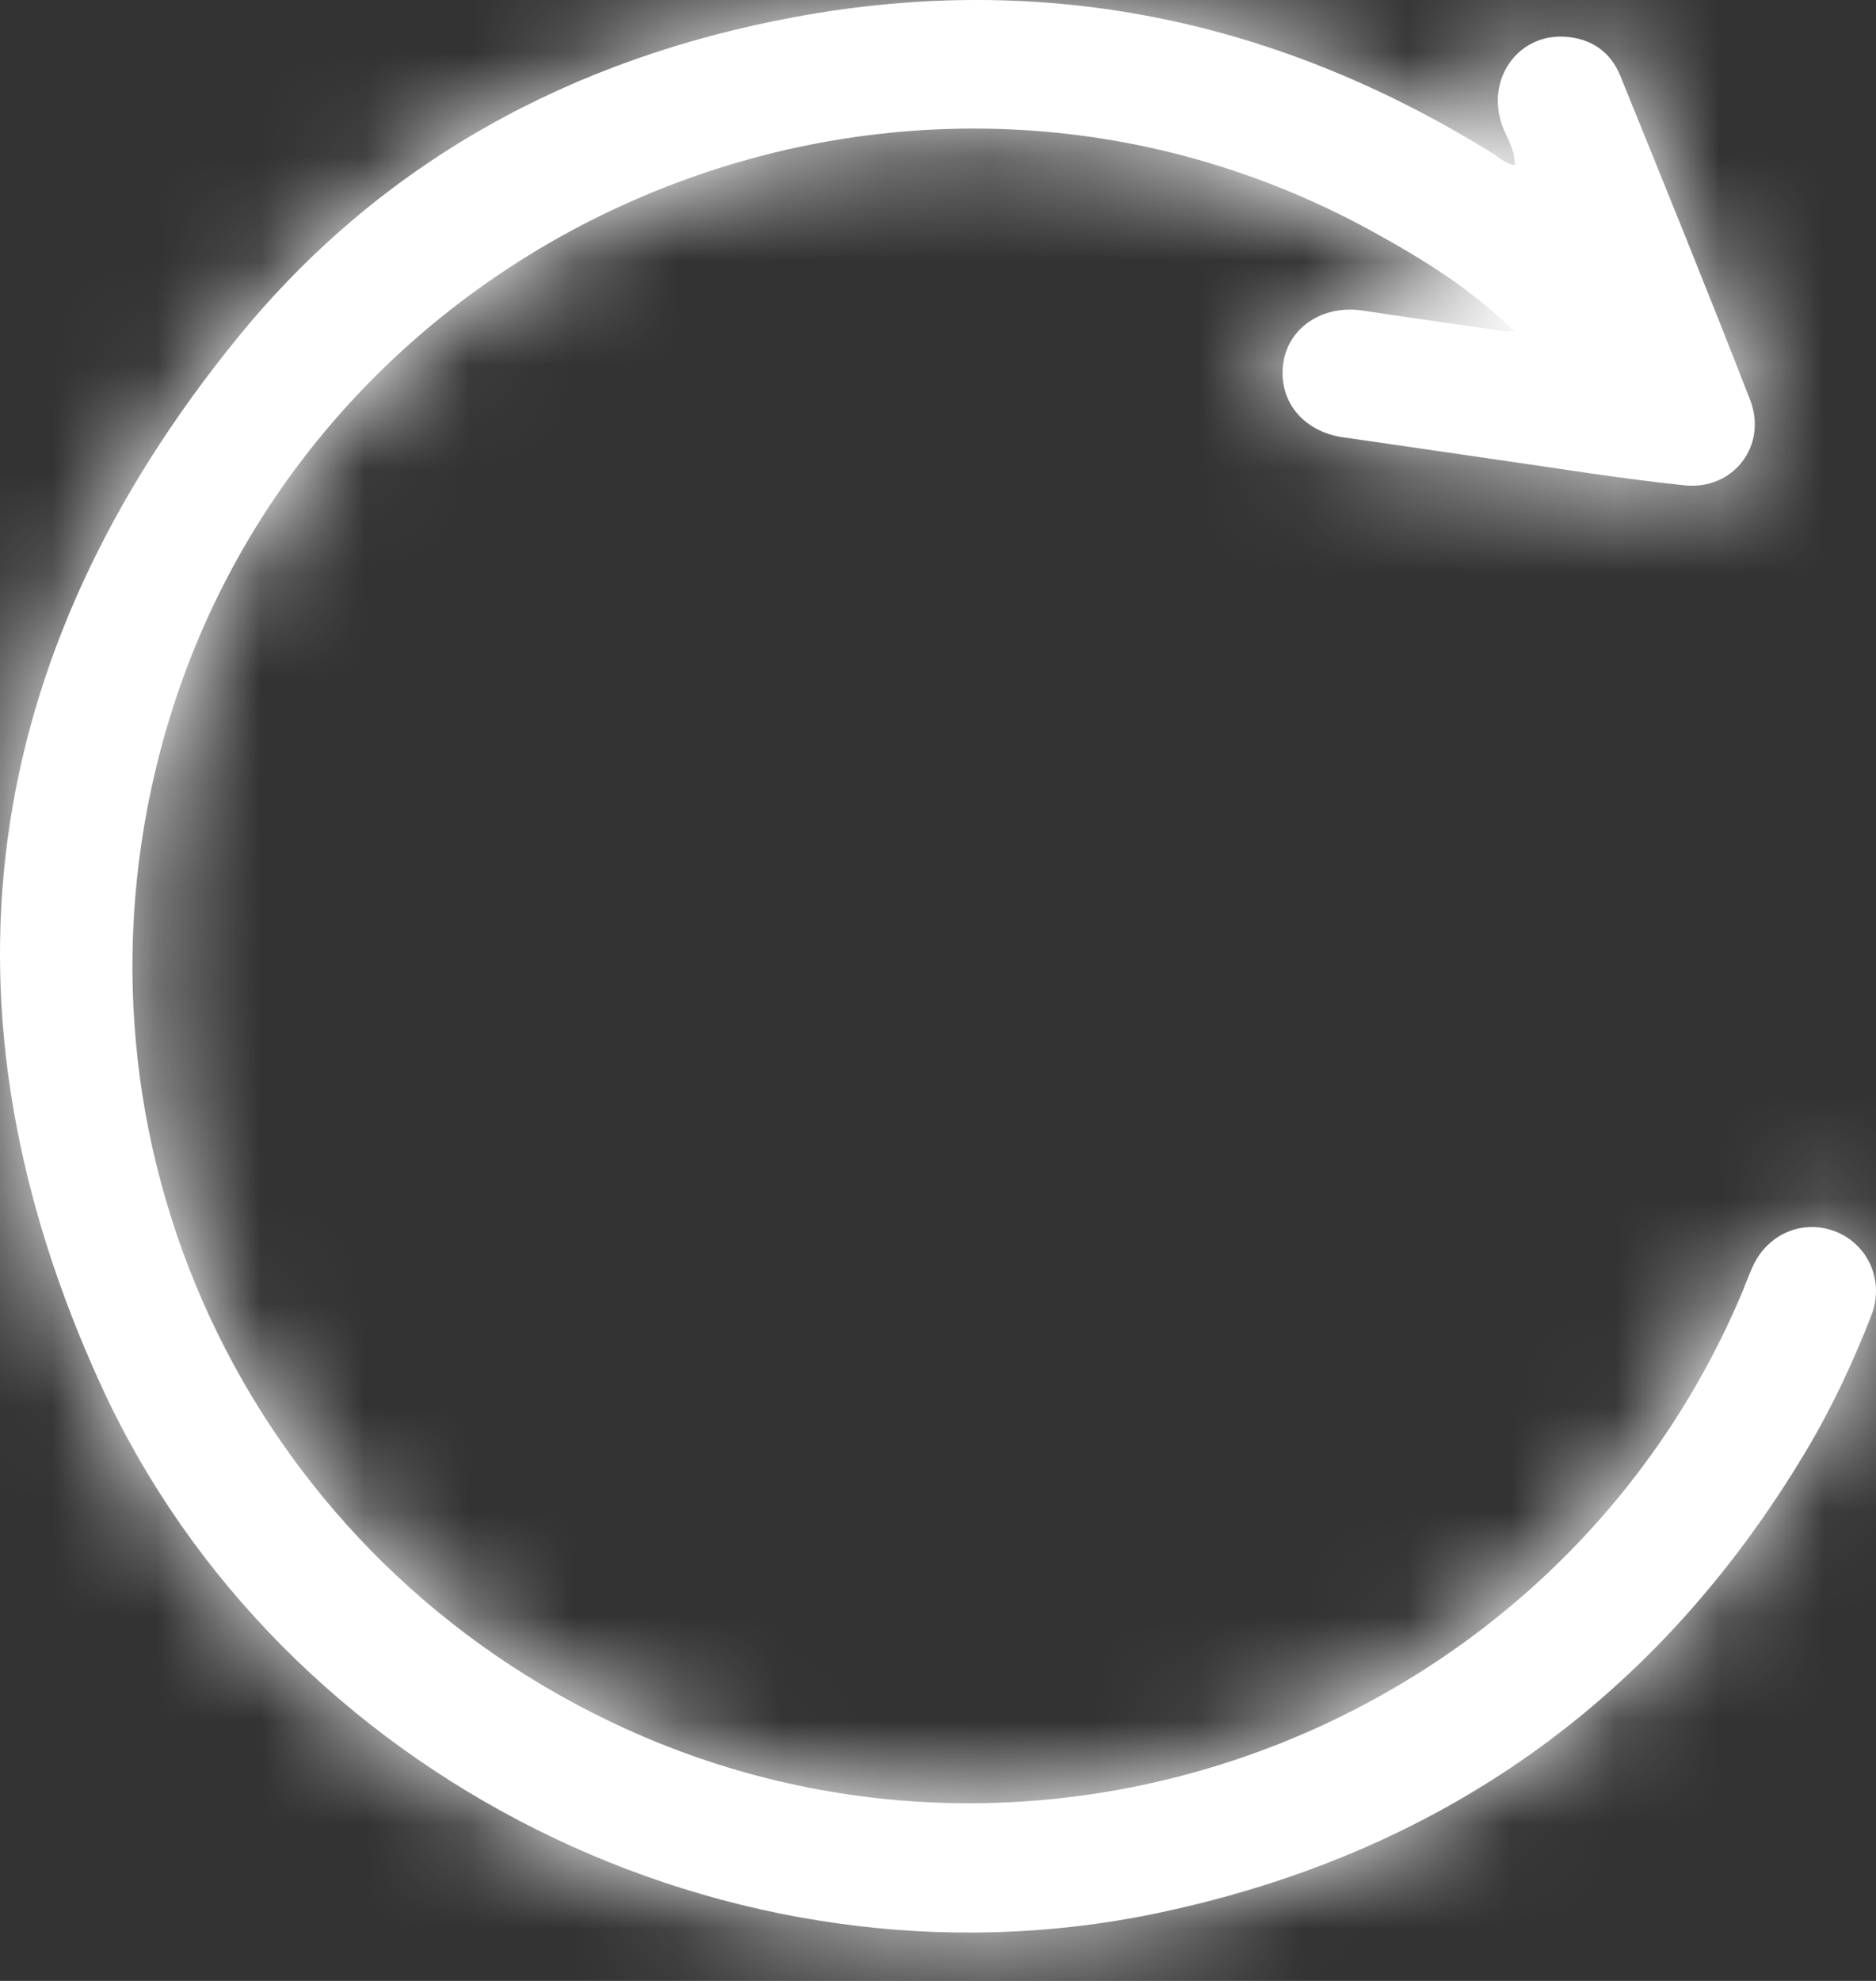 <svg width="18" height="19" viewBox="0 0 18 19" fill="none" xmlns="http://www.w3.org/2000/svg">
<rect x="0" y="0" width="18" height="19" fill="#333333" stroke="none"/>
<mask id="path-1-inside-1_120_329" fill="white">
<path d="M14.505 3.156C14.11 2.768 13.643 2.48 13.161 2.216C8.553 -0.312 2.725 2.262 1.497 7.366C0.59 11.132 2.469 14.974 6.002 16.581C10.109 18.45 15.008 16.521 16.733 12.354C16.762 12.284 16.787 12.211 16.82 12.142C16.967 11.826 17.312 11.688 17.623 11.817C17.93 11.945 18.081 12.292 17.956 12.615C17.78 13.068 17.574 13.507 17.324 13.925C15.895 16.314 13.803 17.789 11.084 18.354C7.02 19.197 2.694 17.053 0.97 13.289C-0.682 9.685 -0.212 6.292 2.288 3.229C3.658 1.55 5.49 0.558 7.623 0.164C10.029 -0.282 12.267 0.19 14.337 1.481C14.396 1.517 14.445 1.572 14.534 1.582C14.539 1.434 14.453 1.32 14.41 1.194C14.261 0.758 14.562 0.328 15.009 0.352C15.261 0.366 15.451 0.492 15.546 0.726C15.966 1.76 16.387 2.795 16.792 3.835C16.962 4.272 16.632 4.705 16.161 4.655C15.562 4.593 14.968 4.495 14.372 4.41C13.877 4.339 13.384 4.265 12.889 4.195C12.5 4.14 12.258 3.84 12.314 3.476C12.367 3.134 12.699 2.921 13.077 2.979C13.527 3.048 13.977 3.109 14.427 3.175C14.459 3.179 14.491 3.192 14.509 3.153C14.509 3.163 14.509 3.172 14.509 3.182C14.518 3.179 14.526 3.176 14.534 3.174C14.525 3.167 14.515 3.162 14.505 3.156Z"/>
</mask>
<path d="M14.505 3.156C14.11 2.768 13.643 2.48 13.161 2.216C8.553 -0.312 2.725 2.262 1.497 7.366C0.59 11.132 2.469 14.974 6.002 16.581C10.109 18.45 15.008 16.521 16.733 12.354C16.762 12.284 16.787 12.211 16.82 12.142C16.967 11.826 17.312 11.688 17.623 11.817C17.93 11.945 18.081 12.292 17.956 12.615C17.78 13.068 17.574 13.507 17.324 13.925C15.895 16.314 13.803 17.789 11.084 18.354C7.02 19.197 2.694 17.053 0.97 13.289C-0.682 9.685 -0.212 6.292 2.288 3.229C3.658 1.55 5.49 0.558 7.623 0.164C10.029 -0.282 12.267 0.19 14.337 1.481C14.396 1.517 14.445 1.572 14.534 1.582C14.539 1.434 14.453 1.32 14.41 1.194C14.261 0.758 14.562 0.328 15.009 0.352C15.261 0.366 15.451 0.492 15.546 0.726C15.966 1.76 16.387 2.795 16.792 3.835C16.962 4.272 16.632 4.705 16.161 4.655C15.562 4.593 14.968 4.495 14.372 4.41C13.877 4.339 13.384 4.265 12.889 4.195C12.5 4.14 12.258 3.84 12.314 3.476C12.367 3.134 12.699 2.921 13.077 2.979C13.527 3.048 13.977 3.109 14.427 3.175C14.459 3.179 14.491 3.192 14.509 3.153C14.509 3.163 14.509 3.172 14.509 3.182C14.518 3.179 14.526 3.176 14.534 3.174C14.525 3.167 14.515 3.162 14.505 3.156Z" fill="white"/>
<path d="M14.505 3.156L7.504 10.296L8.404 11.179L9.495 11.81L14.505 3.156ZM13.161 2.216L17.974 -6.55L17.971 -6.552L13.161 2.216ZM1.497 7.366L-8.226 5.027L-8.226 5.027L1.497 7.366ZM6.002 16.581L1.86 25.683L1.861 25.684L6.002 16.581ZM16.733 12.354L25.972 16.18L25.976 16.172L16.733 12.354ZM16.82 12.142L25.882 16.371L16.82 12.142ZM17.623 11.817L13.783 21.05L13.784 21.051L17.623 11.817ZM17.956 12.615L8.633 8.998L8.632 9L17.956 12.615ZM17.324 13.925L8.745 8.786L8.741 8.792L17.324 13.925ZM11.084 18.354L9.052 8.562L9.052 8.562L11.084 18.354ZM0.97 13.289L-8.121 17.455L-8.121 17.455L0.97 13.289ZM2.288 3.229L-5.458 -3.096L-5.46 -3.094L2.288 3.229ZM7.623 0.164L5.804 -9.67L5.803 -9.669L7.623 0.164ZM14.337 1.481L9.046 9.966L9.05 9.969L14.337 1.481ZM14.534 1.582L13.392 11.517L24.19 12.758L24.529 1.894L14.534 1.582ZM14.41 1.194L4.947 4.426L4.95 4.437L14.41 1.194ZM15.009 0.352L14.471 10.338L14.479 10.338L15.009 0.352ZM15.546 0.726L24.812 -3.036L24.81 -3.041L15.546 0.726ZM16.792 3.835L7.474 7.464L7.474 7.466L16.792 3.835ZM16.161 4.655L17.202 -5.29L17.202 -5.29L16.161 4.655ZM14.372 4.41L12.963 14.31L12.965 14.31L14.372 4.41ZM12.889 4.195L11.491 14.097L11.492 14.097L12.889 4.195ZM12.314 3.476L22.196 5.009L22.197 5.004L12.314 3.476ZM13.077 2.979L14.589 -6.906L14.582 -6.907L13.077 2.979ZM14.427 3.175L15.887 -6.718L15.874 -6.72L15.861 -6.722L14.427 3.175ZM14.509 3.153H24.509L5.541 -1.271L14.509 3.153ZM14.509 3.182H4.51V16.784L17.492 12.727L14.509 3.182ZM14.534 3.174L17.517 12.718L37.508 6.471L20.081 -5.147L14.534 3.174ZM21.507 -3.984C20.112 -5.351 18.674 -6.166 17.974 -6.55L8.349 10.981C8.456 11.04 8.39 11.009 8.251 10.915C8.101 10.813 7.825 10.611 7.504 10.296L21.507 -3.984ZM17.971 -6.552C7.595 -12.243 -5.452 -6.498 -8.226 5.027L11.219 9.706C11.053 10.396 10.562 10.873 10.101 11.076C9.641 11.28 8.965 11.319 8.352 10.983L17.971 -6.552ZM-8.226 5.027C-10.257 13.466 -6.019 22.098 1.86 25.683L10.143 7.479C10.957 7.85 11.438 8.798 11.219 9.706L-8.226 5.027ZM1.861 25.684C11.11 29.892 22.08 25.581 25.972 16.18L7.494 8.529C7.936 7.46 9.108 7.008 10.143 7.479L1.861 25.684ZM25.976 16.172C26.018 16.07 26.051 15.986 26.067 15.946C26.074 15.926 26.082 15.906 26.084 15.901C26.087 15.893 26.086 15.897 26.083 15.904C26.078 15.917 26.056 15.972 26.025 16.047C25.993 16.123 25.945 16.235 25.882 16.371L7.758 7.913C7.607 8.238 7.501 8.506 7.467 8.592C7.458 8.617 7.449 8.638 7.446 8.647C7.441 8.661 7.441 8.659 7.442 8.657C7.444 8.652 7.463 8.603 7.49 8.537L25.976 16.172ZM25.882 16.371C23.873 20.675 18.654 23.076 13.783 21.05L21.462 2.584C15.969 0.299 10.061 2.977 7.758 7.913L25.882 16.371ZM13.784 21.051C9.021 19.071 6.817 13.68 8.633 8.998L27.279 16.231C29.346 10.904 26.84 4.819 21.461 2.583L13.784 21.051ZM8.632 9C8.622 9.027 8.653 8.94 8.745 8.786L25.903 19.063C26.495 18.074 26.939 17.108 27.279 16.23L8.632 9ZM8.741 8.792C8.704 8.854 8.697 8.854 8.732 8.816C8.767 8.776 8.826 8.721 8.906 8.664C8.985 8.608 9.055 8.573 9.098 8.554C9.14 8.537 9.131 8.546 9.052 8.562L13.116 28.145C18.55 27.017 23.029 23.868 25.907 19.057L8.741 8.792ZM9.052 8.562C9.363 8.498 9.547 8.567 9.616 8.602C9.688 8.638 9.898 8.769 10.061 9.123L-8.121 17.455C-4.417 25.538 4.574 29.918 13.116 28.145L9.052 8.562ZM10.061 9.124C9.971 8.927 9.972 8.871 9.985 8.943C9.998 9.024 10.011 9.179 9.985 9.373C9.959 9.567 9.909 9.703 9.882 9.76C9.86 9.808 9.885 9.736 10.035 9.552L-5.46 -3.094C-7.679 -0.375 -9.334 2.927 -9.841 6.739C-10.349 10.561 -9.61 14.207 -8.121 17.455L10.061 9.124ZM10.034 9.554C9.932 9.678 9.775 9.815 9.596 9.917C9.429 10.012 9.351 10.014 9.443 9.997L5.803 -9.669C1.619 -8.895 -2.42 -6.816 -5.458 -3.096L10.034 9.554ZM9.442 9.997C9.458 9.994 9.429 10 9.366 10C9.301 10 9.225 9.993 9.146 9.977C9.069 9.962 9.014 9.943 8.989 9.932C8.964 9.922 8.983 9.927 9.046 9.966L19.628 -7.004C15.561 -9.541 10.803 -10.594 5.804 -9.67L9.442 9.997ZM9.05 9.969C8.704 9.753 8.426 9.545 8.488 9.591C8.489 9.591 8.495 9.596 8.501 9.6C8.508 9.605 8.519 9.613 8.532 9.623C8.557 9.641 8.597 9.67 8.646 9.704C8.742 9.772 8.895 9.877 9.086 9.997C9.94 10.536 11.407 11.289 13.392 11.517L15.676 -8.353C17.572 -8.135 18.97 -7.415 19.762 -6.915C20.077 -6.716 20.331 -6.526 20.272 -6.569C20.27 -6.57 20.248 -6.586 20.223 -6.605C20.196 -6.624 20.153 -6.655 20.101 -6.691C19.999 -6.763 19.833 -6.877 19.624 -7.007L9.05 9.969ZM24.529 1.894C24.596 -0.252 23.975 -1.858 23.717 -2.475C23.62 -2.707 23.472 -3.026 23.545 -2.866C23.558 -2.837 23.714 -2.502 23.869 -2.049L4.95 4.437C5.127 4.953 5.31 5.35 5.351 5.44C5.453 5.662 5.333 5.403 5.263 5.235C5.057 4.743 4.477 3.268 4.539 1.27L24.529 1.894ZM23.873 -2.038C25.77 3.515 21.838 10.735 14.471 10.338L15.548 -9.633C7.286 -10.078 2.752 -1.999 4.947 4.426L23.873 -2.038ZM14.479 10.338C13.05 10.262 11.318 9.829 9.673 8.698C8.001 7.55 6.9 6.01 6.282 4.492L24.81 -3.041C23.156 -7.107 19.393 -9.429 15.54 -9.633L14.479 10.338ZM6.28 4.487C6.708 5.541 7.1 6.504 7.474 7.464L26.11 0.206C25.674 -0.914 25.224 -2.02 24.812 -3.036L6.28 4.487ZM7.474 7.466C4.899 0.857 10.301 -6.013 17.202 -5.29L15.12 14.601C22.963 15.422 29.026 7.687 26.11 0.204L7.474 7.466ZM17.202 -5.29C16.847 -5.328 16.671 -5.364 15.779 -5.491L12.965 14.31C13.265 14.353 14.278 14.513 15.12 14.601L17.202 -5.29ZM15.78 -5.49C15.564 -5.521 14.62 -5.66 14.286 -5.707L11.492 14.097C12.148 14.19 12.191 14.2 12.963 14.31L15.78 -5.49ZM14.287 -5.707C16.32 -5.42 18.573 -4.382 20.241 -2.298C21.952 -0.161 22.582 2.518 22.196 5.009L2.432 1.943C1.416 8.495 6.284 13.362 11.491 14.097L14.287 -5.707ZM22.197 5.004C21.244 11.163 15.53 13.467 11.573 12.865L14.582 -6.907C9.869 -7.624 3.49 -4.895 2.432 1.948L22.197 5.004ZM11.565 12.864C12.061 12.94 12.653 13.022 12.994 13.071L15.861 -6.722C15.301 -6.803 14.992 -6.844 14.589 -6.906L11.565 12.864ZM12.968 13.068C12.873 13.054 12.797 13.041 12.748 13.033C12.703 13.025 12.666 13.018 12.665 13.018C12.625 13.011 12.76 13.036 12.904 13.058C13.153 13.097 14.086 13.244 15.281 13.147C16.613 13.039 18.384 12.623 20.125 11.437C21.843 10.266 22.881 8.787 23.478 7.577L5.541 -1.271C6.129 -2.462 7.156 -3.928 8.862 -5.09C10.589 -6.268 12.347 -6.68 13.665 -6.787C14.845 -6.883 15.764 -6.738 15.998 -6.701C16.134 -6.68 16.261 -6.656 16.213 -6.665C16.208 -6.666 16.168 -6.673 16.118 -6.682C16.066 -6.69 15.985 -6.704 15.887 -6.718L12.968 13.068ZM4.51 3.153C4.51 3.153 4.51 3.153 4.51 3.153C4.51 3.153 4.51 3.153 4.51 3.153C4.51 3.153 4.51 3.153 4.51 3.153C4.51 3.153 4.51 3.153 4.51 3.153C4.51 3.153 4.51 3.153 4.51 3.153C4.51 3.153 4.51 3.153 4.51 3.153C4.51 3.153 4.51 3.153 4.51 3.153C4.51 3.153 4.51 3.153 4.51 3.153C4.51 3.154 4.51 3.154 4.51 3.154C4.51 3.154 4.51 3.154 4.51 3.154C4.51 3.154 4.51 3.154 4.51 3.154C4.51 3.154 4.51 3.154 4.51 3.154C4.51 3.154 4.51 3.154 4.51 3.154C4.51 3.154 4.51 3.154 4.51 3.154C4.51 3.154 4.51 3.154 4.51 3.154C4.51 3.154 4.51 3.154 4.51 3.154C4.51 3.154 4.51 3.154 4.51 3.154C4.51 3.154 4.51 3.154 4.51 3.154C4.51 3.154 4.51 3.154 4.51 3.154C4.51 3.154 4.51 3.154 4.51 3.154C4.51 3.154 4.51 3.154 4.51 3.154C4.51 3.154 4.51 3.154 4.51 3.154C4.51 3.154 4.51 3.154 4.51 3.154C4.51 3.154 4.51 3.154 4.51 3.154C4.51 3.154 4.51 3.154 4.51 3.154C4.51 3.154 4.51 3.155 4.51 3.155C4.51 3.155 4.51 3.155 4.51 3.155C4.51 3.155 4.51 3.155 4.51 3.155C4.51 3.155 4.51 3.155 4.51 3.155C4.51 3.155 4.51 3.155 4.51 3.155C4.51 3.155 4.51 3.155 4.51 3.155C4.51 3.155 4.51 3.155 4.51 3.155C4.51 3.155 4.51 3.155 4.51 3.155C4.51 3.155 4.51 3.155 4.51 3.155C4.51 3.155 4.51 3.155 4.51 3.155C4.51 3.155 4.51 3.155 4.51 3.155C4.51 3.155 4.51 3.155 4.51 3.155C4.51 3.155 4.51 3.155 4.51 3.155C4.51 3.155 4.51 3.155 4.51 3.155C4.51 3.155 4.51 3.155 4.51 3.155C4.51 3.155 4.51 3.155 4.51 3.155C4.51 3.155 4.51 3.155 4.51 3.155C4.51 3.155 4.51 3.155 4.51 3.155C4.51 3.155 4.51 3.156 4.51 3.156C4.51 3.156 4.51 3.156 4.51 3.156C4.51 3.156 4.51 3.156 4.51 3.156C4.51 3.156 4.51 3.156 4.51 3.156C4.51 3.156 4.51 3.156 4.51 3.156C4.51 3.156 4.51 3.156 4.51 3.156C4.51 3.156 4.51 3.156 4.51 3.156C4.51 3.156 4.51 3.156 4.51 3.156C4.51 3.156 4.51 3.156 4.51 3.156C4.51 3.156 4.51 3.156 4.51 3.156C4.51 3.156 4.51 3.156 4.51 3.156C4.51 3.156 4.51 3.156 4.51 3.156C4.51 3.156 4.51 3.156 4.51 3.156C4.51 3.156 4.51 3.156 4.51 3.156C4.51 3.156 4.51 3.156 4.51 3.156C4.51 3.156 4.51 3.156 4.51 3.156C4.51 3.156 4.51 3.156 4.51 3.156C4.51 3.156 4.51 3.156 4.51 3.156C4.51 3.157 4.51 3.157 4.51 3.157C4.51 3.157 4.51 3.157 4.51 3.157C4.51 3.157 4.51 3.157 4.51 3.157C4.51 3.157 4.51 3.157 4.51 3.157C4.51 3.157 4.51 3.157 4.51 3.157C4.51 3.157 4.51 3.157 4.51 3.157C4.51 3.157 4.51 3.157 4.51 3.157C4.51 3.157 4.51 3.157 4.51 3.157C4.51 3.157 4.51 3.157 4.51 3.157C4.51 3.157 4.51 3.157 4.51 3.157C4.51 3.157 4.51 3.157 4.51 3.157C4.51 3.157 4.51 3.157 4.51 3.157C4.51 3.157 4.51 3.157 4.51 3.157C4.51 3.157 4.51 3.157 4.51 3.157C4.51 3.157 4.51 3.157 4.51 3.157C4.51 3.157 4.51 3.157 4.51 3.157C4.51 3.157 4.51 3.157 4.51 3.157C4.51 3.157 4.51 3.158 4.51 3.158C4.51 3.158 4.51 3.158 4.51 3.158C4.51 3.158 4.51 3.158 4.51 3.158C4.51 3.158 4.51 3.158 4.51 3.158C4.51 3.158 4.51 3.158 4.51 3.158C4.51 3.158 4.51 3.158 4.51 3.158C4.51 3.158 4.51 3.158 4.51 3.158C4.51 3.158 4.51 3.158 4.51 3.158C4.51 3.158 4.51 3.158 4.51 3.158C4.51 3.158 4.51 3.158 4.51 3.158C4.51 3.158 4.51 3.158 4.51 3.158C4.51 3.158 4.51 3.158 4.51 3.158C4.51 3.158 4.51 3.158 4.51 3.158C4.51 3.158 4.51 3.158 4.51 3.158C4.51 3.158 4.51 3.158 4.51 3.158C4.51 3.158 4.51 3.158 4.51 3.158C4.51 3.158 4.51 3.158 4.51 3.158C4.51 3.158 4.51 3.158 4.51 3.158C4.51 3.158 4.51 3.159 4.51 3.159C4.51 3.159 4.51 3.159 4.51 3.159C4.51 3.159 4.51 3.159 4.51 3.159C4.51 3.159 4.51 3.159 4.51 3.159C4.51 3.159 4.51 3.159 4.51 3.159C4.51 3.159 4.51 3.159 4.51 3.159C4.51 3.159 4.51 3.159 4.51 3.159C4.51 3.159 4.51 3.159 4.51 3.159C4.51 3.159 4.51 3.159 4.51 3.159C4.51 3.159 4.51 3.159 4.51 3.159C4.51 3.159 4.51 3.159 4.51 3.159C4.51 3.159 4.51 3.159 4.51 3.159C4.51 3.159 4.51 3.159 4.51 3.159C4.51 3.159 4.51 3.159 4.51 3.159C4.51 3.159 4.51 3.159 4.51 3.159C4.51 3.159 4.51 3.159 4.51 3.159C4.51 3.159 4.51 3.159 4.51 3.159C4.51 3.159 4.51 3.159 4.51 3.159C4.51 3.159 4.51 3.16 4.51 3.16C4.51 3.16 4.51 3.16 4.51 3.16C4.51 3.16 4.51 3.16 4.51 3.16C4.51 3.16 4.51 3.16 4.51 3.16C4.51 3.16 4.51 3.16 4.51 3.16C4.51 3.16 4.51 3.16 4.51 3.16C4.51 3.16 4.51 3.16 4.51 3.16C4.51 3.16 4.51 3.16 4.51 3.16C4.51 3.16 4.51 3.16 4.51 3.16C4.51 3.16 4.51 3.16 4.51 3.16C4.51 3.16 4.51 3.16 4.51 3.16C4.51 3.16 4.51 3.16 4.51 3.16C4.51 3.16 4.51 3.16 4.51 3.16C4.51 3.16 4.51 3.16 4.51 3.16C4.51 3.16 4.51 3.16 4.51 3.16C4.51 3.16 4.51 3.16 4.51 3.16C4.51 3.16 4.51 3.16 4.51 3.16C4.51 3.16 4.51 3.16 4.51 3.16C4.51 3.161 4.51 3.161 4.51 3.161C4.51 3.161 4.51 3.161 4.51 3.161C4.51 3.161 4.51 3.161 4.51 3.161C4.51 3.161 4.51 3.161 4.51 3.161C4.51 3.161 4.51 3.161 4.51 3.161C4.51 3.161 4.51 3.161 4.51 3.161C4.51 3.161 4.51 3.161 4.51 3.161C4.51 3.161 4.51 3.161 4.51 3.161C4.51 3.161 4.51 3.161 4.51 3.161C4.51 3.161 4.51 3.161 4.51 3.161C4.51 3.161 4.51 3.161 4.51 3.161C4.51 3.161 4.51 3.161 4.51 3.161C4.51 3.161 4.51 3.161 4.51 3.161C4.51 3.161 4.51 3.161 4.51 3.161C4.51 3.161 4.51 3.161 4.51 3.161C4.51 3.161 4.51 3.161 4.51 3.161C4.51 3.161 4.51 3.161 4.51 3.161C4.51 3.161 4.51 3.161 4.51 3.162C4.51 3.162 4.51 3.162 4.51 3.162C4.51 3.162 4.51 3.162 4.51 3.162C4.51 3.162 4.51 3.162 4.51 3.162C4.51 3.162 4.51 3.162 4.51 3.162C4.51 3.162 4.51 3.162 4.51 3.162C4.51 3.162 4.51 3.162 4.51 3.162C4.51 3.162 4.51 3.162 4.51 3.162C4.51 3.162 4.51 3.162 4.51 3.162C4.51 3.162 4.51 3.162 4.51 3.162C4.51 3.162 4.51 3.162 4.51 3.162C4.51 3.162 4.51 3.162 4.51 3.162C4.51 3.162 4.51 3.162 4.51 3.162C4.51 3.162 4.51 3.162 4.51 3.162C4.51 3.162 4.51 3.162 4.51 3.162C4.51 3.162 4.51 3.162 4.51 3.162C4.51 3.162 4.51 3.162 4.51 3.162C4.51 3.162 4.51 3.162 4.51 3.162C4.51 3.162 4.51 3.162 4.51 3.163C4.51 3.163 4.51 3.163 4.51 3.163C4.51 3.163 4.51 3.163 4.51 3.163C4.51 3.163 4.51 3.163 4.51 3.163C4.51 3.163 4.51 3.163 4.51 3.163C4.51 3.163 4.51 3.163 4.51 3.163C4.51 3.163 4.51 3.163 4.51 3.163C4.51 3.163 4.51 3.163 4.51 3.163C4.51 3.163 4.51 3.163 4.51 3.163C4.51 3.163 4.51 3.163 4.51 3.163C4.51 3.163 4.51 3.163 4.51 3.163C4.51 3.163 4.51 3.163 4.51 3.163C4.51 3.163 4.51 3.163 4.51 3.163C4.51 3.163 4.51 3.163 4.51 3.163C4.51 3.163 4.51 3.163 4.51 3.163C4.51 3.163 4.51 3.163 4.51 3.163C4.51 3.163 4.51 3.163 4.51 3.163C4.51 3.163 4.51 3.163 4.51 3.163C4.51 3.163 4.51 3.163 4.51 3.164C4.51 3.164 4.51 3.164 4.51 3.164C4.51 3.164 4.51 3.164 4.51 3.164C4.51 3.164 4.51 3.164 4.51 3.164C4.51 3.164 4.51 3.164 4.51 3.164C4.51 3.164 4.51 3.164 4.51 3.164C4.51 3.164 4.51 3.164 4.51 3.164C4.51 3.164 4.51 3.164 4.51 3.164C4.51 3.164 4.51 3.164 4.51 3.164C4.51 3.164 4.51 3.164 4.51 3.164C4.51 3.164 4.51 3.164 4.51 3.164C4.51 3.164 4.51 3.164 4.51 3.164C4.51 3.164 4.51 3.164 4.51 3.164C4.51 3.164 4.51 3.164 4.51 3.164C4.51 3.164 4.51 3.164 4.51 3.164C4.51 3.164 4.51 3.164 4.51 3.164C4.51 3.164 4.51 3.164 4.51 3.164C4.51 3.164 4.51 3.164 4.51 3.164C4.51 3.164 4.51 3.164 4.51 3.165C4.51 3.165 4.51 3.165 4.51 3.165C4.51 3.165 4.51 3.165 4.51 3.165C4.51 3.165 4.51 3.165 4.51 3.165C4.51 3.165 4.51 3.165 4.51 3.165C4.51 3.165 4.51 3.165 4.51 3.165C4.51 3.165 4.51 3.165 4.51 3.165C4.51 3.165 4.51 3.165 4.51 3.165C4.51 3.165 4.51 3.165 4.51 3.165C4.51 3.165 4.51 3.165 4.51 3.165C4.51 3.165 4.51 3.165 4.51 3.165C4.51 3.165 4.51 3.165 4.51 3.165C4.51 3.165 4.51 3.165 4.51 3.165C4.51 3.165 4.51 3.165 4.51 3.165C4.51 3.165 4.51 3.165 4.51 3.165C4.51 3.165 4.51 3.165 4.51 3.165C4.51 3.165 4.51 3.165 4.51 3.165C4.51 3.165 4.51 3.165 4.51 3.165C4.51 3.165 4.51 3.166 4.51 3.166C4.51 3.166 4.51 3.166 4.51 3.166C4.51 3.166 4.51 3.166 4.51 3.166C4.51 3.166 4.51 3.166 4.51 3.166C4.51 3.166 4.51 3.166 4.51 3.166C4.51 3.166 4.51 3.166 4.51 3.166C4.51 3.166 4.51 3.166 4.51 3.166C4.51 3.166 4.51 3.166 4.51 3.166C4.51 3.166 4.51 3.166 4.51 3.166C4.51 3.166 4.51 3.166 4.51 3.166C4.51 3.166 4.51 3.166 4.51 3.166C4.51 3.166 4.51 3.166 4.51 3.166C4.51 3.166 4.51 3.166 4.51 3.166C4.51 3.166 4.51 3.166 4.51 3.166C4.51 3.166 4.51 3.166 4.51 3.166C4.51 3.166 4.51 3.166 4.51 3.166C4.51 3.166 4.51 3.166 4.51 3.166C4.51 3.166 4.51 3.166 4.51 3.166C4.51 3.166 4.51 3.167 4.51 3.167C4.51 3.167 4.51 3.167 4.51 3.167C4.51 3.167 4.51 3.167 4.51 3.167C4.51 3.167 4.51 3.167 4.51 3.167C4.51 3.167 4.51 3.167 4.51 3.167C4.51 3.167 4.51 3.167 4.51 3.167C4.51 3.167 4.51 3.167 4.51 3.167C4.51 3.167 4.51 3.167 4.51 3.167C4.51 3.167 4.51 3.167 4.51 3.167C4.51 3.167 4.51 3.167 4.51 3.167C4.51 3.167 4.51 3.167 4.51 3.167C4.51 3.167 4.51 3.167 4.51 3.167C4.51 3.167 4.51 3.167 4.51 3.167C4.51 3.167 4.51 3.167 4.51 3.167C4.51 3.167 4.51 3.167 4.51 3.167C4.51 3.167 4.51 3.167 4.51 3.167C4.51 3.167 4.51 3.167 4.51 3.167C4.51 3.167 4.51 3.167 4.51 3.167C4.51 3.167 4.51 3.167 4.51 3.168C4.51 3.168 4.51 3.168 4.51 3.168C4.51 3.168 4.51 3.168 4.51 3.168C4.51 3.168 4.51 3.168 4.51 3.168C4.51 3.168 4.51 3.168 4.51 3.168C4.51 3.168 4.51 3.168 4.51 3.168C4.51 3.168 4.51 3.168 4.51 3.168C4.51 3.168 4.51 3.168 4.51 3.168C4.51 3.168 4.51 3.168 4.51 3.168C4.51 3.168 4.51 3.168 4.51 3.168C4.51 3.168 4.51 3.168 4.51 3.168C4.51 3.168 4.51 3.168 4.51 3.168C4.51 3.168 4.51 3.168 4.51 3.168C4.51 3.168 4.51 3.168 4.51 3.168C4.51 3.168 4.51 3.168 4.51 3.168C4.51 3.168 4.51 3.168 4.51 3.168C4.51 3.168 4.51 3.168 4.51 3.168C4.51 3.168 4.51 3.168 4.51 3.168C4.51 3.168 4.51 3.168 4.51 3.169C4.51 3.169 4.51 3.169 4.51 3.169C4.51 3.169 4.51 3.169 4.51 3.169C4.51 3.169 4.51 3.169 4.51 3.169C4.51 3.169 4.51 3.169 4.51 3.169C4.51 3.169 4.51 3.169 4.51 3.169C4.51 3.169 4.51 3.169 4.51 3.169C4.51 3.169 4.51 3.169 4.51 3.169C4.51 3.169 4.51 3.169 4.51 3.169C4.51 3.169 4.51 3.169 4.51 3.169C4.51 3.169 4.51 3.169 4.51 3.169C4.51 3.169 4.51 3.169 4.51 3.169C4.51 3.169 4.51 3.169 4.51 3.169C4.51 3.169 4.51 3.169 4.51 3.169C4.51 3.169 4.51 3.169 4.51 3.169C4.51 3.169 4.51 3.169 4.51 3.169C4.51 3.169 4.51 3.169 4.51 3.169C4.51 3.169 4.51 3.169 4.51 3.169C4.51 3.169 4.51 3.17 4.51 3.17C4.51 3.17 4.51 3.17 4.51 3.17C4.51 3.17 4.51 3.17 4.51 3.17C4.51 3.17 4.51 3.17 4.51 3.17C4.51 3.17 4.51 3.17 4.51 3.17C4.51 3.17 4.51 3.17 4.51 3.17C4.51 3.17 4.51 3.17 4.51 3.17C4.51 3.17 4.51 3.17 4.51 3.17C4.51 3.17 4.51 3.17 4.51 3.17C4.51 3.17 4.51 3.17 4.51 3.17C4.51 3.17 4.51 3.17 4.51 3.17C4.51 3.17 4.51 3.17 4.51 3.17C4.51 3.17 4.51 3.17 4.51 3.17C4.51 3.17 4.51 3.17 4.51 3.17C4.51 3.17 4.51 3.17 4.51 3.17C4.51 3.17 4.51 3.17 4.51 3.17C4.51 3.17 4.51 3.17 4.51 3.17C4.51 3.17 4.51 3.17 4.51 3.17C4.51 3.17 4.51 3.171 4.51 3.171C4.51 3.171 4.51 3.171 4.51 3.171C4.51 3.171 4.51 3.171 4.51 3.171C4.51 3.171 4.51 3.171 4.51 3.171C4.51 3.171 4.51 3.171 4.51 3.171C4.51 3.171 4.51 3.171 4.51 3.171C4.51 3.171 4.51 3.171 4.51 3.171C4.51 3.171 4.51 3.171 4.51 3.171C4.51 3.171 4.51 3.171 4.51 3.171C4.51 3.171 4.51 3.171 4.51 3.171C4.51 3.171 4.51 3.171 4.51 3.171C4.51 3.171 4.51 3.171 4.51 3.171C4.51 3.171 4.51 3.171 4.51 3.171C4.51 3.171 4.51 3.171 4.51 3.171C4.51 3.171 4.51 3.171 4.51 3.171C4.51 3.171 4.51 3.171 4.51 3.171C4.51 3.171 4.51 3.171 4.51 3.171C4.51 3.171 4.51 3.171 4.51 3.171C4.51 3.171 4.51 3.172 4.51 3.172C4.51 3.172 4.51 3.172 4.51 3.172C4.51 3.172 4.51 3.172 4.51 3.172C4.51 3.172 4.51 3.172 4.51 3.172C4.51 3.172 4.51 3.172 4.51 3.172C4.51 3.172 4.51 3.172 4.51 3.172C4.51 3.172 4.51 3.172 4.51 3.172C4.51 3.172 4.51 3.172 4.51 3.172C4.51 3.172 4.51 3.172 4.51 3.172C4.51 3.172 4.51 3.172 4.51 3.172C4.51 3.172 4.51 3.172 4.51 3.172C4.51 3.172 4.51 3.172 4.51 3.172C4.51 3.172 4.51 3.172 4.51 3.172C4.51 3.172 4.51 3.172 4.51 3.172C4.51 3.172 4.51 3.172 4.51 3.172C4.51 3.172 4.51 3.172 4.51 3.172C4.51 3.172 4.51 3.172 4.51 3.172C4.51 3.172 4.51 3.172 4.51 3.172C4.51 3.172 4.51 3.173 4.51 3.173C4.51 3.173 4.51 3.173 4.51 3.173C4.51 3.173 4.51 3.173 4.51 3.173C4.51 3.173 4.51 3.173 4.51 3.173C4.51 3.173 4.51 3.173 4.51 3.173C4.51 3.173 4.51 3.173 4.51 3.173C4.51 3.173 4.51 3.173 4.51 3.173C4.51 3.173 4.51 3.173 4.51 3.173C4.51 3.173 4.51 3.173 4.51 3.173C4.51 3.173 4.51 3.173 4.51 3.173C4.51 3.173 4.51 3.173 4.51 3.173C4.51 3.173 4.51 3.173 4.51 3.173C4.51 3.173 4.51 3.173 4.51 3.173C4.51 3.173 4.51 3.173 4.51 3.173C4.51 3.173 4.51 3.173 4.51 3.173C4.51 3.173 4.51 3.173 4.51 3.173C4.51 3.173 4.51 3.173 4.51 3.173C4.51 3.173 4.51 3.173 4.51 3.173C4.51 3.174 4.51 3.174 4.51 3.174C4.51 3.174 4.51 3.174 4.51 3.174C4.51 3.174 4.51 3.174 4.51 3.174C4.51 3.174 4.51 3.174 4.51 3.174C4.51 3.174 4.51 3.174 4.51 3.174C4.51 3.174 4.51 3.174 4.51 3.174C4.51 3.174 4.51 3.174 4.51 3.174C4.51 3.174 4.51 3.174 4.51 3.174C4.51 3.174 4.51 3.174 4.51 3.174C4.51 3.174 4.51 3.174 4.51 3.174C4.51 3.174 4.51 3.174 4.51 3.174C4.51 3.174 4.51 3.174 4.51 3.174C4.51 3.174 4.51 3.174 4.51 3.174C4.51 3.174 4.51 3.174 4.51 3.174C4.51 3.174 4.51 3.174 4.51 3.174C4.51 3.174 4.51 3.174 4.51 3.174C4.51 3.174 4.51 3.174 4.51 3.174C4.51 3.174 4.51 3.174 4.51 3.174C4.51 3.175 4.51 3.175 4.51 3.175C4.51 3.175 4.51 3.175 4.51 3.175C4.51 3.175 4.51 3.175 4.51 3.175C4.51 3.175 4.51 3.175 4.51 3.175C4.51 3.175 4.51 3.175 4.51 3.175C4.51 3.175 4.51 3.175 4.51 3.175C4.51 3.175 4.51 3.175 4.51 3.175C4.51 3.175 4.51 3.175 4.51 3.175C4.51 3.175 4.51 3.175 4.51 3.175C4.51 3.175 4.51 3.175 4.51 3.175C4.51 3.175 4.51 3.175 4.51 3.175C4.51 3.175 4.51 3.175 4.51 3.175C4.51 3.175 4.51 3.175 4.51 3.175C4.51 3.175 4.51 3.175 4.51 3.175C4.51 3.175 4.51 3.175 4.51 3.175C4.51 3.175 4.51 3.175 4.51 3.175C4.51 3.175 4.51 3.175 4.51 3.175C4.51 3.175 4.51 3.175 4.51 3.175C4.51 3.176 4.51 3.176 4.51 3.176C4.51 3.176 4.51 3.176 4.51 3.176C4.51 3.176 4.51 3.176 4.51 3.176C4.51 3.176 4.51 3.176 4.51 3.176C4.51 3.176 4.51 3.176 4.51 3.176C4.51 3.176 4.51 3.176 4.51 3.176C4.51 3.176 4.51 3.176 4.51 3.176C4.51 3.176 4.51 3.176 4.51 3.176C4.51 3.176 4.51 3.176 4.51 3.176C4.51 3.176 4.51 3.176 4.51 3.176C4.51 3.176 4.51 3.176 4.51 3.176C4.51 3.176 4.51 3.176 4.51 3.176C4.51 3.176 4.51 3.176 4.51 3.176C4.51 3.176 4.51 3.176 4.51 3.176C4.51 3.176 4.51 3.176 4.51 3.176C4.51 3.176 4.51 3.176 4.51 3.176C4.51 3.176 4.51 3.176 4.51 3.176C4.51 3.176 4.51 3.176 4.51 3.177C4.51 3.177 4.51 3.177 4.51 3.177C4.51 3.177 4.51 3.177 4.51 3.177C4.51 3.177 4.51 3.177 4.51 3.177C4.51 3.177 4.51 3.177 4.51 3.177C4.51 3.177 4.51 3.177 4.51 3.177C4.51 3.177 4.51 3.177 4.51 3.177C4.51 3.177 4.51 3.177 4.51 3.177C4.51 3.177 4.51 3.177 4.51 3.177C4.51 3.177 4.51 3.177 4.51 3.177C4.51 3.177 4.51 3.177 4.51 3.177C4.51 3.177 4.51 3.177 4.51 3.177C4.51 3.177 4.51 3.177 4.51 3.177C4.51 3.177 4.51 3.177 4.51 3.177C4.51 3.177 4.51 3.177 4.51 3.177C4.51 3.177 4.51 3.177 4.51 3.177C4.51 3.177 4.51 3.177 4.51 3.177C4.51 3.177 4.51 3.177 4.51 3.177C4.51 3.177 4.51 3.178 4.51 3.178C4.51 3.178 4.51 3.178 4.51 3.178C4.51 3.178 4.51 3.178 4.51 3.178C4.51 3.178 4.51 3.178 4.51 3.178C4.51 3.178 4.51 3.178 4.51 3.178C4.51 3.178 4.51 3.178 4.51 3.178C4.51 3.178 4.51 3.178 4.51 3.178C4.51 3.178 4.51 3.178 4.51 3.178C4.51 3.178 4.51 3.178 4.51 3.178C4.51 3.178 4.51 3.178 4.51 3.178C4.51 3.178 4.51 3.178 4.51 3.178C4.51 3.178 4.51 3.178 4.51 3.178C4.51 3.178 4.51 3.178 4.51 3.178C4.51 3.178 4.51 3.178 4.51 3.178C4.51 3.178 4.51 3.178 4.51 3.178C4.51 3.178 4.51 3.178 4.51 3.178C4.51 3.178 4.51 3.178 4.51 3.178C4.51 3.178 4.51 3.178 4.51 3.178C4.51 3.179 4.51 3.179 4.51 3.179C4.51 3.179 4.51 3.179 4.51 3.179C4.51 3.179 4.51 3.179 4.51 3.179C4.51 3.179 4.51 3.179 4.51 3.179C4.51 3.179 4.51 3.179 4.51 3.179C4.51 3.179 4.51 3.179 4.51 3.179C4.51 3.179 4.51 3.179 4.51 3.179C4.51 3.179 4.51 3.179 4.51 3.179C4.51 3.179 4.51 3.179 4.51 3.179C4.51 3.179 4.51 3.179 4.51 3.179C4.51 3.179 4.51 3.179 4.51 3.179C4.51 3.179 4.51 3.179 4.51 3.179C4.51 3.179 4.51 3.179 4.51 3.179C4.51 3.179 4.51 3.179 4.51 3.179C4.51 3.179 4.51 3.179 4.51 3.179C4.51 3.179 4.51 3.179 4.51 3.179C4.51 3.179 4.51 3.179 4.51 3.179C4.51 3.179 4.51 3.179 4.51 3.179C4.51 3.18 4.51 3.18 4.51 3.18C4.51 3.18 4.51 3.18 4.51 3.18C4.51 3.18 4.51 3.18 4.51 3.18C4.51 3.18 4.51 3.18 4.51 3.18C4.51 3.18 4.51 3.18 4.51 3.18C4.51 3.18 4.51 3.18 4.51 3.18C4.51 3.18 4.51 3.18 4.51 3.18C4.51 3.18 4.51 3.18 4.51 3.18C4.51 3.18 4.51 3.18 4.51 3.18C4.51 3.18 4.51 3.18 4.51 3.18C4.51 3.18 4.51 3.18 4.51 3.18C4.51 3.18 4.51 3.18 4.51 3.18C4.51 3.18 4.51 3.18 4.51 3.18C4.51 3.18 4.51 3.18 4.51 3.18C4.51 3.18 4.51 3.18 4.51 3.18C4.51 3.18 4.51 3.18 4.51 3.18C4.51 3.18 4.51 3.18 4.51 3.18C4.51 3.18 4.51 3.181 4.51 3.181C4.51 3.181 4.51 3.181 4.51 3.181C4.51 3.181 4.51 3.181 4.51 3.181C4.51 3.181 4.51 3.181 4.51 3.181C4.51 3.181 4.51 3.181 4.51 3.181C4.51 3.181 4.51 3.181 4.51 3.181C4.51 3.181 4.51 3.181 4.51 3.181C4.51 3.181 4.51 3.181 4.51 3.181C4.51 3.181 4.51 3.181 4.51 3.181C4.51 3.181 4.51 3.181 4.51 3.181C4.51 3.181 4.51 3.181 4.51 3.181C4.51 3.181 4.51 3.181 4.51 3.181C4.51 3.181 4.51 3.181 4.51 3.181C4.51 3.181 4.51 3.181 4.51 3.181C4.51 3.181 4.51 3.181 4.51 3.181C4.51 3.181 4.51 3.181 4.51 3.181C4.51 3.181 4.51 3.181 4.51 3.181C4.51 3.181 4.51 3.181 4.51 3.182C4.51 3.182 4.51 3.182 4.51 3.182C4.51 3.182 4.51 3.182 4.51 3.182C4.51 3.182 4.51 3.182 4.51 3.182C4.51 3.182 4.51 3.182 4.51 3.182C4.51 3.182 4.51 3.182 4.51 3.182H24.509C24.509 3.182 24.509 3.182 24.509 3.182C24.509 3.182 24.509 3.182 24.509 3.182C24.509 3.182 24.509 3.182 24.509 3.182C24.509 3.182 24.509 3.182 24.509 3.182C24.509 3.182 24.509 3.182 24.509 3.182C24.509 3.181 24.509 3.181 24.509 3.181C24.509 3.181 24.509 3.181 24.509 3.181C24.509 3.181 24.509 3.181 24.509 3.181C24.509 3.181 24.509 3.181 24.509 3.181C24.509 3.181 24.509 3.181 24.509 3.181C24.509 3.181 24.509 3.181 24.509 3.181C24.509 3.181 24.509 3.181 24.509 3.181C24.509 3.181 24.509 3.181 24.509 3.181C24.509 3.181 24.509 3.181 24.509 3.181C24.509 3.181 24.509 3.181 24.509 3.181C24.509 3.181 24.509 3.181 24.509 3.181C24.509 3.181 24.509 3.181 24.509 3.181C24.509 3.181 24.509 3.181 24.509 3.181C24.509 3.181 24.509 3.181 24.509 3.181C24.509 3.181 24.509 3.181 24.509 3.181C24.509 3.181 24.509 3.181 24.509 3.181C24.509 3.181 24.509 3.181 24.509 3.181C24.509 3.181 24.509 3.18 24.509 3.18C24.509 3.18 24.509 3.18 24.509 3.18C24.509 3.18 24.509 3.18 24.509 3.18C24.509 3.18 24.509 3.18 24.509 3.18C24.509 3.18 24.509 3.18 24.509 3.18C24.509 3.18 24.509 3.18 24.509 3.18C24.509 3.18 24.509 3.18 24.509 3.18C24.509 3.18 24.509 3.18 24.509 3.18C24.509 3.18 24.509 3.18 24.509 3.18C24.509 3.18 24.509 3.18 24.509 3.18C24.509 3.18 24.509 3.18 24.509 3.18C24.509 3.18 24.509 3.18 24.509 3.18C24.509 3.18 24.509 3.18 24.509 3.18C24.509 3.18 24.509 3.18 24.509 3.18C24.509 3.18 24.509 3.18 24.509 3.18C24.509 3.18 24.509 3.18 24.509 3.18C24.509 3.18 24.509 3.18 24.509 3.18C24.509 3.18 24.509 3.18 24.509 3.179C24.509 3.179 24.509 3.179 24.509 3.179C24.509 3.179 24.509 3.179 24.509 3.179C24.509 3.179 24.509 3.179 24.509 3.179C24.509 3.179 24.509 3.179 24.509 3.179C24.509 3.179 24.509 3.179 24.509 3.179C24.509 3.179 24.509 3.179 24.509 3.179C24.509 3.179 24.509 3.179 24.509 3.179C24.509 3.179 24.509 3.179 24.509 3.179C24.509 3.179 24.509 3.179 24.509 3.179C24.509 3.179 24.509 3.179 24.509 3.179C24.509 3.179 24.509 3.179 24.509 3.179C24.509 3.179 24.509 3.179 24.509 3.179C24.509 3.179 24.509 3.179 24.509 3.179C24.509 3.179 24.509 3.179 24.509 3.179C24.509 3.179 24.509 3.179 24.509 3.179C24.509 3.179 24.509 3.179 24.509 3.179C24.509 3.179 24.509 3.179 24.509 3.179C24.509 3.179 24.509 3.179 24.509 3.178C24.509 3.178 24.509 3.178 24.509 3.178C24.509 3.178 24.509 3.178 24.509 3.178C24.509 3.178 24.509 3.178 24.509 3.178C24.509 3.178 24.509 3.178 24.509 3.178C24.509 3.178 24.509 3.178 24.509 3.178C24.509 3.178 24.509 3.178 24.509 3.178C24.509 3.178 24.509 3.178 24.509 3.178C24.509 3.178 24.509 3.178 24.509 3.178C24.509 3.178 24.509 3.178 24.509 3.178C24.509 3.178 24.509 3.178 24.509 3.178C24.509 3.178 24.509 3.178 24.509 3.178C24.509 3.178 24.509 3.178 24.509 3.178C24.509 3.178 24.509 3.178 24.509 3.178C24.509 3.178 24.509 3.178 24.509 3.178C24.509 3.178 24.509 3.178 24.509 3.178C24.509 3.178 24.509 3.178 24.509 3.178C24.509 3.178 24.509 3.178 24.509 3.178C24.509 3.178 24.509 3.177 24.509 3.177C24.509 3.177 24.509 3.177 24.509 3.177C24.509 3.177 24.509 3.177 24.509 3.177C24.509 3.177 24.509 3.177 24.509 3.177C24.509 3.177 24.509 3.177 24.509 3.177C24.509 3.177 24.509 3.177 24.509 3.177C24.509 3.177 24.509 3.177 24.509 3.177C24.509 3.177 24.509 3.177 24.509 3.177C24.509 3.177 24.509 3.177 24.509 3.177C24.509 3.177 24.509 3.177 24.509 3.177C24.509 3.177 24.509 3.177 24.509 3.177C24.509 3.177 24.509 3.177 24.509 3.177C24.509 3.177 24.509 3.177 24.509 3.177C24.509 3.177 24.509 3.177 24.509 3.177C24.509 3.177 24.509 3.177 24.509 3.177C24.509 3.177 24.509 3.177 24.509 3.177C24.509 3.177 24.509 3.177 24.509 3.177C24.509 3.177 24.509 3.177 24.509 3.177C24.509 3.176 24.509 3.176 24.509 3.176C24.509 3.176 24.509 3.176 24.509 3.176C24.509 3.176 24.509 3.176 24.509 3.176C24.509 3.176 24.509 3.176 24.509 3.176C24.509 3.176 24.509 3.176 24.509 3.176C24.509 3.176 24.509 3.176 24.509 3.176C24.509 3.176 24.509 3.176 24.509 3.176C24.509 3.176 24.509 3.176 24.509 3.176C24.509 3.176 24.509 3.176 24.509 3.176C24.509 3.176 24.509 3.176 24.509 3.176C24.509 3.176 24.509 3.176 24.509 3.176C24.509 3.176 24.509 3.176 24.509 3.176C24.509 3.176 24.509 3.176 24.509 3.176C24.509 3.176 24.509 3.176 24.509 3.176C24.509 3.176 24.509 3.176 24.509 3.176C24.509 3.176 24.509 3.176 24.509 3.176C24.509 3.176 24.509 3.176 24.509 3.176C24.509 3.176 24.509 3.176 24.509 3.175C24.509 3.175 24.509 3.175 24.509 3.175C24.509 3.175 24.509 3.175 24.509 3.175C24.509 3.175 24.509 3.175 24.509 3.175C24.509 3.175 24.509 3.175 24.509 3.175C24.509 3.175 24.509 3.175 24.509 3.175C24.509 3.175 24.509 3.175 24.509 3.175C24.509 3.175 24.509 3.175 24.509 3.175C24.509 3.175 24.509 3.175 24.509 3.175C24.509 3.175 24.509 3.175 24.509 3.175C24.509 3.175 24.509 3.175 24.509 3.175C24.509 3.175 24.509 3.175 24.509 3.175C24.509 3.175 24.509 3.175 24.509 3.175C24.509 3.175 24.509 3.175 24.509 3.175C24.509 3.175 24.509 3.175 24.509 3.175C24.509 3.175 24.509 3.175 24.509 3.175C24.509 3.175 24.509 3.175 24.509 3.175C24.509 3.175 24.509 3.175 24.509 3.175C24.509 3.175 24.509 3.175 24.509 3.174C24.509 3.174 24.509 3.174 24.509 3.174C24.509 3.174 24.509 3.174 24.509 3.174C24.509 3.174 24.509 3.174 24.509 3.174C24.509 3.174 24.509 3.174 24.509 3.174C24.509 3.174 24.509 3.174 24.509 3.174C24.509 3.174 24.509 3.174 24.509 3.174C24.509 3.174 24.509 3.174 24.509 3.174C24.509 3.174 24.509 3.174 24.509 3.174C24.509 3.174 24.509 3.174 24.509 3.174C24.509 3.174 24.509 3.174 24.509 3.174C24.509 3.174 24.509 3.174 24.509 3.174C24.509 3.174 24.509 3.174 24.509 3.174C24.509 3.174 24.509 3.174 24.509 3.174C24.509 3.174 24.509 3.174 24.509 3.174C24.509 3.174 24.509 3.174 24.509 3.174C24.509 3.174 24.509 3.174 24.509 3.174C24.509 3.174 24.509 3.174 24.509 3.174C24.509 3.174 24.509 3.174 24.509 3.173C24.509 3.173 24.509 3.173 24.509 3.173C24.509 3.173 24.509 3.173 24.509 3.173C24.509 3.173 24.509 3.173 24.509 3.173C24.509 3.173 24.509 3.173 24.509 3.173C24.509 3.173 24.509 3.173 24.509 3.173C24.509 3.173 24.509 3.173 24.509 3.173C24.509 3.173 24.509 3.173 24.509 3.173C24.509 3.173 24.509 3.173 24.509 3.173C24.509 3.173 24.509 3.173 24.509 3.173C24.509 3.173 24.509 3.173 24.509 3.173C24.509 3.173 24.509 3.173 24.509 3.173C24.509 3.173 24.509 3.173 24.509 3.173C24.509 3.173 24.509 3.173 24.509 3.173C24.509 3.173 24.509 3.173 24.509 3.173C24.509 3.173 24.509 3.173 24.509 3.173C24.509 3.173 24.509 3.173 24.509 3.173C24.509 3.173 24.509 3.173 24.509 3.173C24.509 3.173 24.509 3.172 24.509 3.172C24.509 3.172 24.509 3.172 24.509 3.172C24.509 3.172 24.509 3.172 24.509 3.172C24.509 3.172 24.509 3.172 24.509 3.172C24.509 3.172 24.509 3.172 24.509 3.172C24.509 3.172 24.509 3.172 24.509 3.172C24.509 3.172 24.509 3.172 24.509 3.172C24.509 3.172 24.509 3.172 24.509 3.172C24.509 3.172 24.509 3.172 24.509 3.172C24.509 3.172 24.509 3.172 24.509 3.172C24.509 3.172 24.509 3.172 24.509 3.172C24.509 3.172 24.509 3.172 24.509 3.172C24.509 3.172 24.509 3.172 24.509 3.172C24.509 3.172 24.509 3.172 24.509 3.172C24.509 3.172 24.509 3.172 24.509 3.172C24.509 3.172 24.509 3.172 24.509 3.172C24.509 3.172 24.509 3.172 24.509 3.172C24.509 3.172 24.509 3.172 24.509 3.172C24.509 3.172 24.509 3.171 24.509 3.171C24.509 3.171 24.509 3.171 24.509 3.171C24.509 3.171 24.509 3.171 24.509 3.171C24.509 3.171 24.509 3.171 24.509 3.171C24.509 3.171 24.509 3.171 24.509 3.171C24.509 3.171 24.509 3.171 24.509 3.171C24.509 3.171 24.509 3.171 24.509 3.171C24.509 3.171 24.509 3.171 24.509 3.171C24.509 3.171 24.509 3.171 24.509 3.171C24.509 3.171 24.509 3.171 24.509 3.171C24.509 3.171 24.509 3.171 24.509 3.171C24.509 3.171 24.509 3.171 24.509 3.171C24.509 3.171 24.509 3.171 24.509 3.171C24.509 3.171 24.509 3.171 24.509 3.171C24.509 3.171 24.509 3.171 24.509 3.171C24.509 3.171 24.509 3.171 24.509 3.171C24.509 3.171 24.509 3.171 24.509 3.171C24.509 3.171 24.509 3.171 24.509 3.171C24.509 3.171 24.509 3.17 24.509 3.17C24.509 3.17 24.509 3.17 24.509 3.17C24.509 3.17 24.509 3.17 24.509 3.17C24.509 3.17 24.509 3.17 24.509 3.17C24.509 3.17 24.509 3.17 24.509 3.17C24.509 3.17 24.509 3.17 24.509 3.17C24.509 3.17 24.509 3.17 24.509 3.17C24.509 3.17 24.509 3.17 24.509 3.17C24.509 3.17 24.509 3.17 24.509 3.17C24.509 3.17 24.509 3.17 24.509 3.17C24.509 3.17 24.509 3.17 24.509 3.17C24.509 3.17 24.509 3.17 24.509 3.17C24.509 3.17 24.509 3.17 24.509 3.17C24.509 3.17 24.509 3.17 24.509 3.17C24.509 3.17 24.509 3.17 24.509 3.17C24.509 3.17 24.509 3.17 24.509 3.17C24.509 3.17 24.509 3.17 24.509 3.17C24.509 3.17 24.509 3.17 24.509 3.17C24.509 3.17 24.509 3.169 24.509 3.169C24.509 3.169 24.509 3.169 24.509 3.169C24.509 3.169 24.509 3.169 24.509 3.169C24.509 3.169 24.509 3.169 24.509 3.169C24.509 3.169 24.509 3.169 24.509 3.169C24.509 3.169 24.509 3.169 24.509 3.169C24.509 3.169 24.509 3.169 24.509 3.169C24.509 3.169 24.509 3.169 24.509 3.169C24.509 3.169 24.509 3.169 24.509 3.169C24.509 3.169 24.509 3.169 24.509 3.169C24.509 3.169 24.509 3.169 24.509 3.169C24.509 3.169 24.509 3.169 24.509 3.169C24.509 3.169 24.509 3.169 24.509 3.169C24.509 3.169 24.509 3.169 24.509 3.169C24.509 3.169 24.509 3.169 24.509 3.169C24.509 3.169 24.509 3.169 24.509 3.169C24.509 3.169 24.509 3.169 24.509 3.169C24.509 3.169 24.509 3.169 24.509 3.169C24.509 3.168 24.509 3.168 24.509 3.168C24.509 3.168 24.509 3.168 24.509 3.168C24.509 3.168 24.509 3.168 24.509 3.168C24.509 3.168 24.509 3.168 24.509 3.168C24.509 3.168 24.509 3.168 24.509 3.168C24.509 3.168 24.509 3.168 24.509 3.168C24.509 3.168 24.509 3.168 24.509 3.168C24.509 3.168 24.509 3.168 24.509 3.168C24.509 3.168 24.509 3.168 24.509 3.168C24.509 3.168 24.509 3.168 24.509 3.168C24.509 3.168 24.509 3.168 24.509 3.168C24.509 3.168 24.509 3.168 24.509 3.168C24.509 3.168 24.509 3.168 24.509 3.168C24.509 3.168 24.509 3.168 24.509 3.168C24.509 3.168 24.509 3.168 24.509 3.168C24.509 3.168 24.509 3.168 24.509 3.168C24.509 3.168 24.509 3.168 24.509 3.168C24.509 3.168 24.509 3.168 24.509 3.168C24.509 3.167 24.509 3.167 24.509 3.167C24.509 3.167 24.509 3.167 24.509 3.167C24.509 3.167 24.509 3.167 24.509 3.167C24.509 3.167 24.509 3.167 24.509 3.167C24.509 3.167 24.509 3.167 24.509 3.167C24.509 3.167 24.509 3.167 24.509 3.167C24.509 3.167 24.509 3.167 24.509 3.167C24.509 3.167 24.509 3.167 24.509 3.167C24.509 3.167 24.509 3.167 24.509 3.167C24.509 3.167 24.509 3.167 24.509 3.167C24.509 3.167 24.509 3.167 24.509 3.167C24.509 3.167 24.509 3.167 24.509 3.167C24.509 3.167 24.509 3.167 24.509 3.167C24.509 3.167 24.509 3.167 24.509 3.167C24.509 3.167 24.509 3.167 24.509 3.167C24.509 3.167 24.509 3.167 24.509 3.167C24.509 3.167 24.509 3.167 24.509 3.167C24.509 3.167 24.509 3.167 24.509 3.167C24.509 3.167 24.509 3.166 24.509 3.166C24.509 3.166 24.509 3.166 24.509 3.166C24.509 3.166 24.509 3.166 24.509 3.166C24.509 3.166 24.509 3.166 24.509 3.166C24.509 3.166 24.509 3.166 24.509 3.166C24.509 3.166 24.509 3.166 24.509 3.166C24.509 3.166 24.509 3.166 24.509 3.166C24.509 3.166 24.509 3.166 24.509 3.166C24.509 3.166 24.509 3.166 24.509 3.166C24.509 3.166 24.509 3.166 24.509 3.166C24.509 3.166 24.509 3.166 24.509 3.166C24.509 3.166 24.509 3.166 24.509 3.166C24.509 3.166 24.509 3.166 24.509 3.166C24.509 3.166 24.509 3.166 24.509 3.166C24.509 3.166 24.509 3.166 24.509 3.166C24.509 3.166 24.509 3.166 24.509 3.166C24.509 3.166 24.509 3.166 24.509 3.166C24.509 3.166 24.509 3.166 24.509 3.166C24.509 3.166 24.509 3.165 24.509 3.165C24.509 3.165 24.509 3.165 24.509 3.165C24.509 3.165 24.509 3.165 24.509 3.165C24.509 3.165 24.509 3.165 24.509 3.165C24.509 3.165 24.509 3.165 24.509 3.165C24.509 3.165 24.509 3.165 24.509 3.165C24.509 3.165 24.509 3.165 24.509 3.165C24.509 3.165 24.509 3.165 24.509 3.165C24.509 3.165 24.509 3.165 24.509 3.165C24.509 3.165 24.509 3.165 24.509 3.165C24.509 3.165 24.509 3.165 24.509 3.165C24.509 3.165 24.509 3.165 24.509 3.165C24.509 3.165 24.509 3.165 24.509 3.165C24.509 3.165 24.509 3.165 24.509 3.165C24.509 3.165 24.509 3.165 24.509 3.165C24.509 3.165 24.509 3.165 24.509 3.165C24.509 3.165 24.509 3.165 24.509 3.165C24.509 3.165 24.509 3.165 24.509 3.165C24.509 3.164 24.509 3.164 24.509 3.164C24.509 3.164 24.509 3.164 24.509 3.164C24.509 3.164 24.509 3.164 24.509 3.164C24.509 3.164 24.509 3.164 24.509 3.164C24.509 3.164 24.509 3.164 24.509 3.164C24.509 3.164 24.509 3.164 24.509 3.164C24.509 3.164 24.509 3.164 24.509 3.164C24.509 3.164 24.509 3.164 24.509 3.164C24.509 3.164 24.509 3.164 24.509 3.164C24.509 3.164 24.509 3.164 24.509 3.164C24.509 3.164 24.509 3.164 24.509 3.164C24.509 3.164 24.509 3.164 24.509 3.164C24.509 3.164 24.509 3.164 24.509 3.164C24.509 3.164 24.509 3.164 24.509 3.164C24.509 3.164 24.509 3.164 24.509 3.164C24.509 3.164 24.509 3.164 24.509 3.164C24.509 3.164 24.509 3.164 24.509 3.164C24.509 3.164 24.509 3.164 24.509 3.164C24.509 3.163 24.509 3.163 24.509 3.163C24.509 3.163 24.509 3.163 24.509 3.163C24.509 3.163 24.509 3.163 24.509 3.163C24.509 3.163 24.509 3.163 24.509 3.163C24.509 3.163 24.509 3.163 24.509 3.163C24.509 3.163 24.509 3.163 24.509 3.163C24.509 3.163 24.509 3.163 24.509 3.163C24.509 3.163 24.509 3.163 24.509 3.163C24.509 3.163 24.509 3.163 24.509 3.163C24.509 3.163 24.509 3.163 24.509 3.163C24.509 3.163 24.509 3.163 24.509 3.163C24.509 3.163 24.509 3.163 24.509 3.163C24.509 3.163 24.509 3.163 24.509 3.163C24.509 3.163 24.509 3.163 24.509 3.163C24.509 3.163 24.509 3.163 24.509 3.163C24.509 3.163 24.509 3.163 24.509 3.163C24.509 3.163 24.509 3.163 24.509 3.163C24.509 3.163 24.509 3.163 24.509 3.163C24.509 3.162 24.509 3.162 24.509 3.162C24.509 3.162 24.509 3.162 24.509 3.162C24.509 3.162 24.509 3.162 24.509 3.162C24.509 3.162 24.509 3.162 24.509 3.162C24.509 3.162 24.509 3.162 24.509 3.162C24.509 3.162 24.509 3.162 24.509 3.162C24.509 3.162 24.509 3.162 24.509 3.162C24.509 3.162 24.509 3.162 24.509 3.162C24.509 3.162 24.509 3.162 24.509 3.162C24.509 3.162 24.509 3.162 24.509 3.162C24.509 3.162 24.509 3.162 24.509 3.162C24.509 3.162 24.509 3.162 24.509 3.162C24.509 3.162 24.509 3.162 24.509 3.162C24.509 3.162 24.509 3.162 24.509 3.162C24.509 3.162 24.509 3.162 24.509 3.162C24.509 3.162 24.509 3.162 24.509 3.162C24.509 3.162 24.509 3.162 24.509 3.162C24.509 3.162 24.509 3.162 24.509 3.162C24.509 3.161 24.509 3.161 24.509 3.161C24.509 3.161 24.509 3.161 24.509 3.161C24.509 3.161 24.509 3.161 24.509 3.161C24.509 3.161 24.509 3.161 24.509 3.161C24.509 3.161 24.509 3.161 24.509 3.161C24.509 3.161 24.509 3.161 24.509 3.161C24.509 3.161 24.509 3.161 24.509 3.161C24.509 3.161 24.509 3.161 24.509 3.161C24.509 3.161 24.509 3.161 24.509 3.161C24.509 3.161 24.509 3.161 24.509 3.161C24.509 3.161 24.509 3.161 24.509 3.161C24.509 3.161 24.509 3.161 24.509 3.161C24.509 3.161 24.509 3.161 24.509 3.161C24.509 3.161 24.509 3.161 24.509 3.161C24.509 3.161 24.509 3.161 24.509 3.161C24.509 3.161 24.509 3.161 24.509 3.161C24.509 3.161 24.509 3.161 24.509 3.161C24.509 3.161 24.509 3.161 24.509 3.16C24.509 3.16 24.509 3.16 24.509 3.16C24.509 3.16 24.509 3.16 24.509 3.16C24.509 3.16 24.509 3.16 24.509 3.16C24.509 3.16 24.509 3.16 24.509 3.16C24.509 3.16 24.509 3.16 24.509 3.16C24.509 3.16 24.509 3.16 24.509 3.16C24.509 3.16 24.509 3.16 24.509 3.16C24.509 3.16 24.509 3.16 24.509 3.16C24.509 3.16 24.509 3.16 24.509 3.16C24.509 3.16 24.509 3.16 24.509 3.16C24.509 3.16 24.509 3.16 24.509 3.16C24.509 3.16 24.509 3.16 24.509 3.16C24.509 3.16 24.509 3.16 24.509 3.16C24.509 3.16 24.509 3.16 24.509 3.16C24.509 3.16 24.509 3.16 24.509 3.16C24.509 3.16 24.509 3.16 24.509 3.16C24.509 3.16 24.509 3.16 24.509 3.16C24.509 3.16 24.509 3.159 24.509 3.159C24.509 3.159 24.509 3.159 24.509 3.159C24.509 3.159 24.509 3.159 24.509 3.159C24.509 3.159 24.509 3.159 24.509 3.159C24.509 3.159 24.509 3.159 24.509 3.159C24.509 3.159 24.509 3.159 24.509 3.159C24.509 3.159 24.509 3.159 24.509 3.159C24.509 3.159 24.509 3.159 24.509 3.159C24.509 3.159 24.509 3.159 24.509 3.159C24.509 3.159 24.509 3.159 24.509 3.159C24.509 3.159 24.509 3.159 24.509 3.159C24.509 3.159 24.509 3.159 24.509 3.159C24.509 3.159 24.509 3.159 24.509 3.159C24.509 3.159 24.509 3.159 24.509 3.159C24.509 3.159 24.509 3.159 24.509 3.159C24.509 3.159 24.509 3.159 24.509 3.159C24.509 3.159 24.509 3.159 24.509 3.159C24.509 3.159 24.509 3.159 24.509 3.159C24.509 3.159 24.509 3.158 24.509 3.158C24.509 3.158 24.509 3.158 24.509 3.158C24.509 3.158 24.509 3.158 24.509 3.158C24.509 3.158 24.509 3.158 24.509 3.158C24.509 3.158 24.509 3.158 24.509 3.158C24.509 3.158 24.509 3.158 24.509 3.158C24.509 3.158 24.509 3.158 24.509 3.158C24.509 3.158 24.509 3.158 24.509 3.158C24.509 3.158 24.509 3.158 24.509 3.158C24.509 3.158 24.509 3.158 24.509 3.158C24.509 3.158 24.509 3.158 24.509 3.158C24.509 3.158 24.509 3.158 24.509 3.158C24.509 3.158 24.509 3.158 24.509 3.158C24.509 3.158 24.509 3.158 24.509 3.158C24.509 3.158 24.509 3.158 24.509 3.158C24.509 3.158 24.509 3.158 24.509 3.158C24.509 3.158 24.509 3.158 24.509 3.158C24.509 3.158 24.509 3.158 24.509 3.158C24.509 3.158 24.509 3.157 24.509 3.157C24.509 3.157 24.509 3.157 24.509 3.157C24.509 3.157 24.509 3.157 24.509 3.157C24.509 3.157 24.509 3.157 24.509 3.157C24.509 3.157 24.509 3.157 24.509 3.157C24.509 3.157 24.509 3.157 24.509 3.157C24.509 3.157 24.509 3.157 24.509 3.157C24.509 3.157 24.509 3.157 24.509 3.157C24.509 3.157 24.509 3.157 24.509 3.157C24.509 3.157 24.509 3.157 24.509 3.157C24.509 3.157 24.509 3.157 24.509 3.157C24.509 3.157 24.509 3.157 24.509 3.157C24.509 3.157 24.509 3.157 24.509 3.157C24.509 3.157 24.509 3.157 24.509 3.157C24.509 3.157 24.509 3.157 24.509 3.157C24.509 3.157 24.509 3.157 24.509 3.157C24.509 3.157 24.509 3.157 24.509 3.157C24.509 3.157 24.509 3.157 24.509 3.156C24.509 3.156 24.509 3.156 24.509 3.156C24.509 3.156 24.509 3.156 24.509 3.156C24.509 3.156 24.509 3.156 24.509 3.156C24.509 3.156 24.509 3.156 24.509 3.156C24.509 3.156 24.509 3.156 24.509 3.156C24.509 3.156 24.509 3.156 24.509 3.156C24.509 3.156 24.509 3.156 24.509 3.156C24.509 3.156 24.509 3.156 24.509 3.156C24.509 3.156 24.509 3.156 24.509 3.156C24.509 3.156 24.509 3.156 24.509 3.156C24.509 3.156 24.509 3.156 24.509 3.156C24.509 3.156 24.509 3.156 24.509 3.156C24.509 3.156 24.509 3.156 24.509 3.156C24.509 3.156 24.509 3.156 24.509 3.156C24.509 3.156 24.509 3.156 24.509 3.156C24.509 3.156 24.509 3.156 24.509 3.156C24.509 3.156 24.509 3.156 24.509 3.156C24.509 3.156 24.509 3.155 24.509 3.155C24.509 3.155 24.509 3.155 24.509 3.155C24.509 3.155 24.509 3.155 24.509 3.155C24.509 3.155 24.509 3.155 24.509 3.155C24.509 3.155 24.509 3.155 24.509 3.155C24.509 3.155 24.509 3.155 24.509 3.155C24.509 3.155 24.509 3.155 24.509 3.155C24.509 3.155 24.509 3.155 24.509 3.155C24.509 3.155 24.509 3.155 24.509 3.155C24.509 3.155 24.509 3.155 24.509 3.155C24.509 3.155 24.509 3.155 24.509 3.155C24.509 3.155 24.509 3.155 24.509 3.155C24.509 3.155 24.509 3.155 24.509 3.155C24.509 3.155 24.509 3.155 24.509 3.155C24.509 3.155 24.509 3.155 24.509 3.155C24.509 3.155 24.509 3.155 24.509 3.155C24.509 3.155 24.509 3.155 24.509 3.155C24.509 3.155 24.509 3.155 24.509 3.155C24.509 3.155 24.509 3.154 24.509 3.154C24.509 3.154 24.509 3.154 24.509 3.154C24.509 3.154 24.509 3.154 24.509 3.154C24.509 3.154 24.509 3.154 24.509 3.154C24.509 3.154 24.509 3.154 24.509 3.154C24.509 3.154 24.509 3.154 24.509 3.154C24.509 3.154 24.509 3.154 24.509 3.154C24.509 3.154 24.509 3.154 24.509 3.154C24.509 3.154 24.509 3.154 24.509 3.154C24.509 3.154 24.509 3.154 24.509 3.154C24.509 3.154 24.509 3.154 24.509 3.154C24.509 3.154 24.509 3.154 24.509 3.154C24.509 3.154 24.509 3.154 24.509 3.154C24.509 3.154 24.509 3.154 24.509 3.154C24.509 3.154 24.509 3.154 24.509 3.154C24.509 3.154 24.509 3.154 24.509 3.154C24.509 3.154 24.509 3.154 24.509 3.154C24.509 3.154 24.509 3.154 24.509 3.153C24.509 3.153 24.509 3.153 24.509 3.153C24.509 3.153 24.509 3.153 24.509 3.153C24.509 3.153 24.509 3.153 24.509 3.153C24.509 3.153 24.509 3.153 24.509 3.153C24.509 3.153 24.509 3.153 24.509 3.153C24.509 3.153 24.509 3.153 24.509 3.153C24.509 3.153 24.509 3.153 24.509 3.153C24.509 3.153 24.509 3.153 24.509 3.153H4.51ZM17.492 12.727C17.538 12.712 17.579 12.699 17.613 12.688C17.648 12.677 17.677 12.667 17.7 12.659C17.723 12.652 17.741 12.645 17.753 12.641C17.759 12.639 17.764 12.638 17.767 12.636C17.77 12.636 17.772 12.635 17.773 12.635C17.773 12.634 17.772 12.635 17.77 12.636C17.768 12.636 17.764 12.637 17.759 12.639C17.75 12.642 17.733 12.648 17.712 12.655C17.692 12.662 17.664 12.671 17.632 12.682C17.6 12.692 17.561 12.705 17.517 12.718L11.551 -6.371C11.505 -6.357 11.464 -6.344 11.43 -6.333C11.396 -6.321 11.367 -6.312 11.344 -6.304C11.321 -6.296 11.302 -6.29 11.291 -6.286C11.285 -6.284 11.28 -6.282 11.277 -6.281C11.274 -6.28 11.271 -6.279 11.271 -6.279C11.27 -6.279 11.272 -6.279 11.274 -6.28C11.276 -6.281 11.28 -6.282 11.285 -6.284C11.294 -6.287 11.311 -6.293 11.331 -6.3C11.352 -6.307 11.38 -6.316 11.412 -6.326C11.444 -6.337 11.483 -6.349 11.527 -6.363L17.492 12.727ZM20.081 -5.147C19.903 -5.266 19.755 -5.356 19.665 -5.41C19.619 -5.438 19.581 -5.46 19.557 -5.474C19.544 -5.481 19.534 -5.487 19.528 -5.491C19.522 -5.495 19.516 -5.498 19.516 -5.498L9.495 11.81C9.511 11.82 9.448 11.784 9.375 11.74C9.295 11.691 9.156 11.607 8.987 11.494L20.081 -5.147Z" fill="white" mask="url(#path-1-inside-1_120_329)"/>
</svg>

